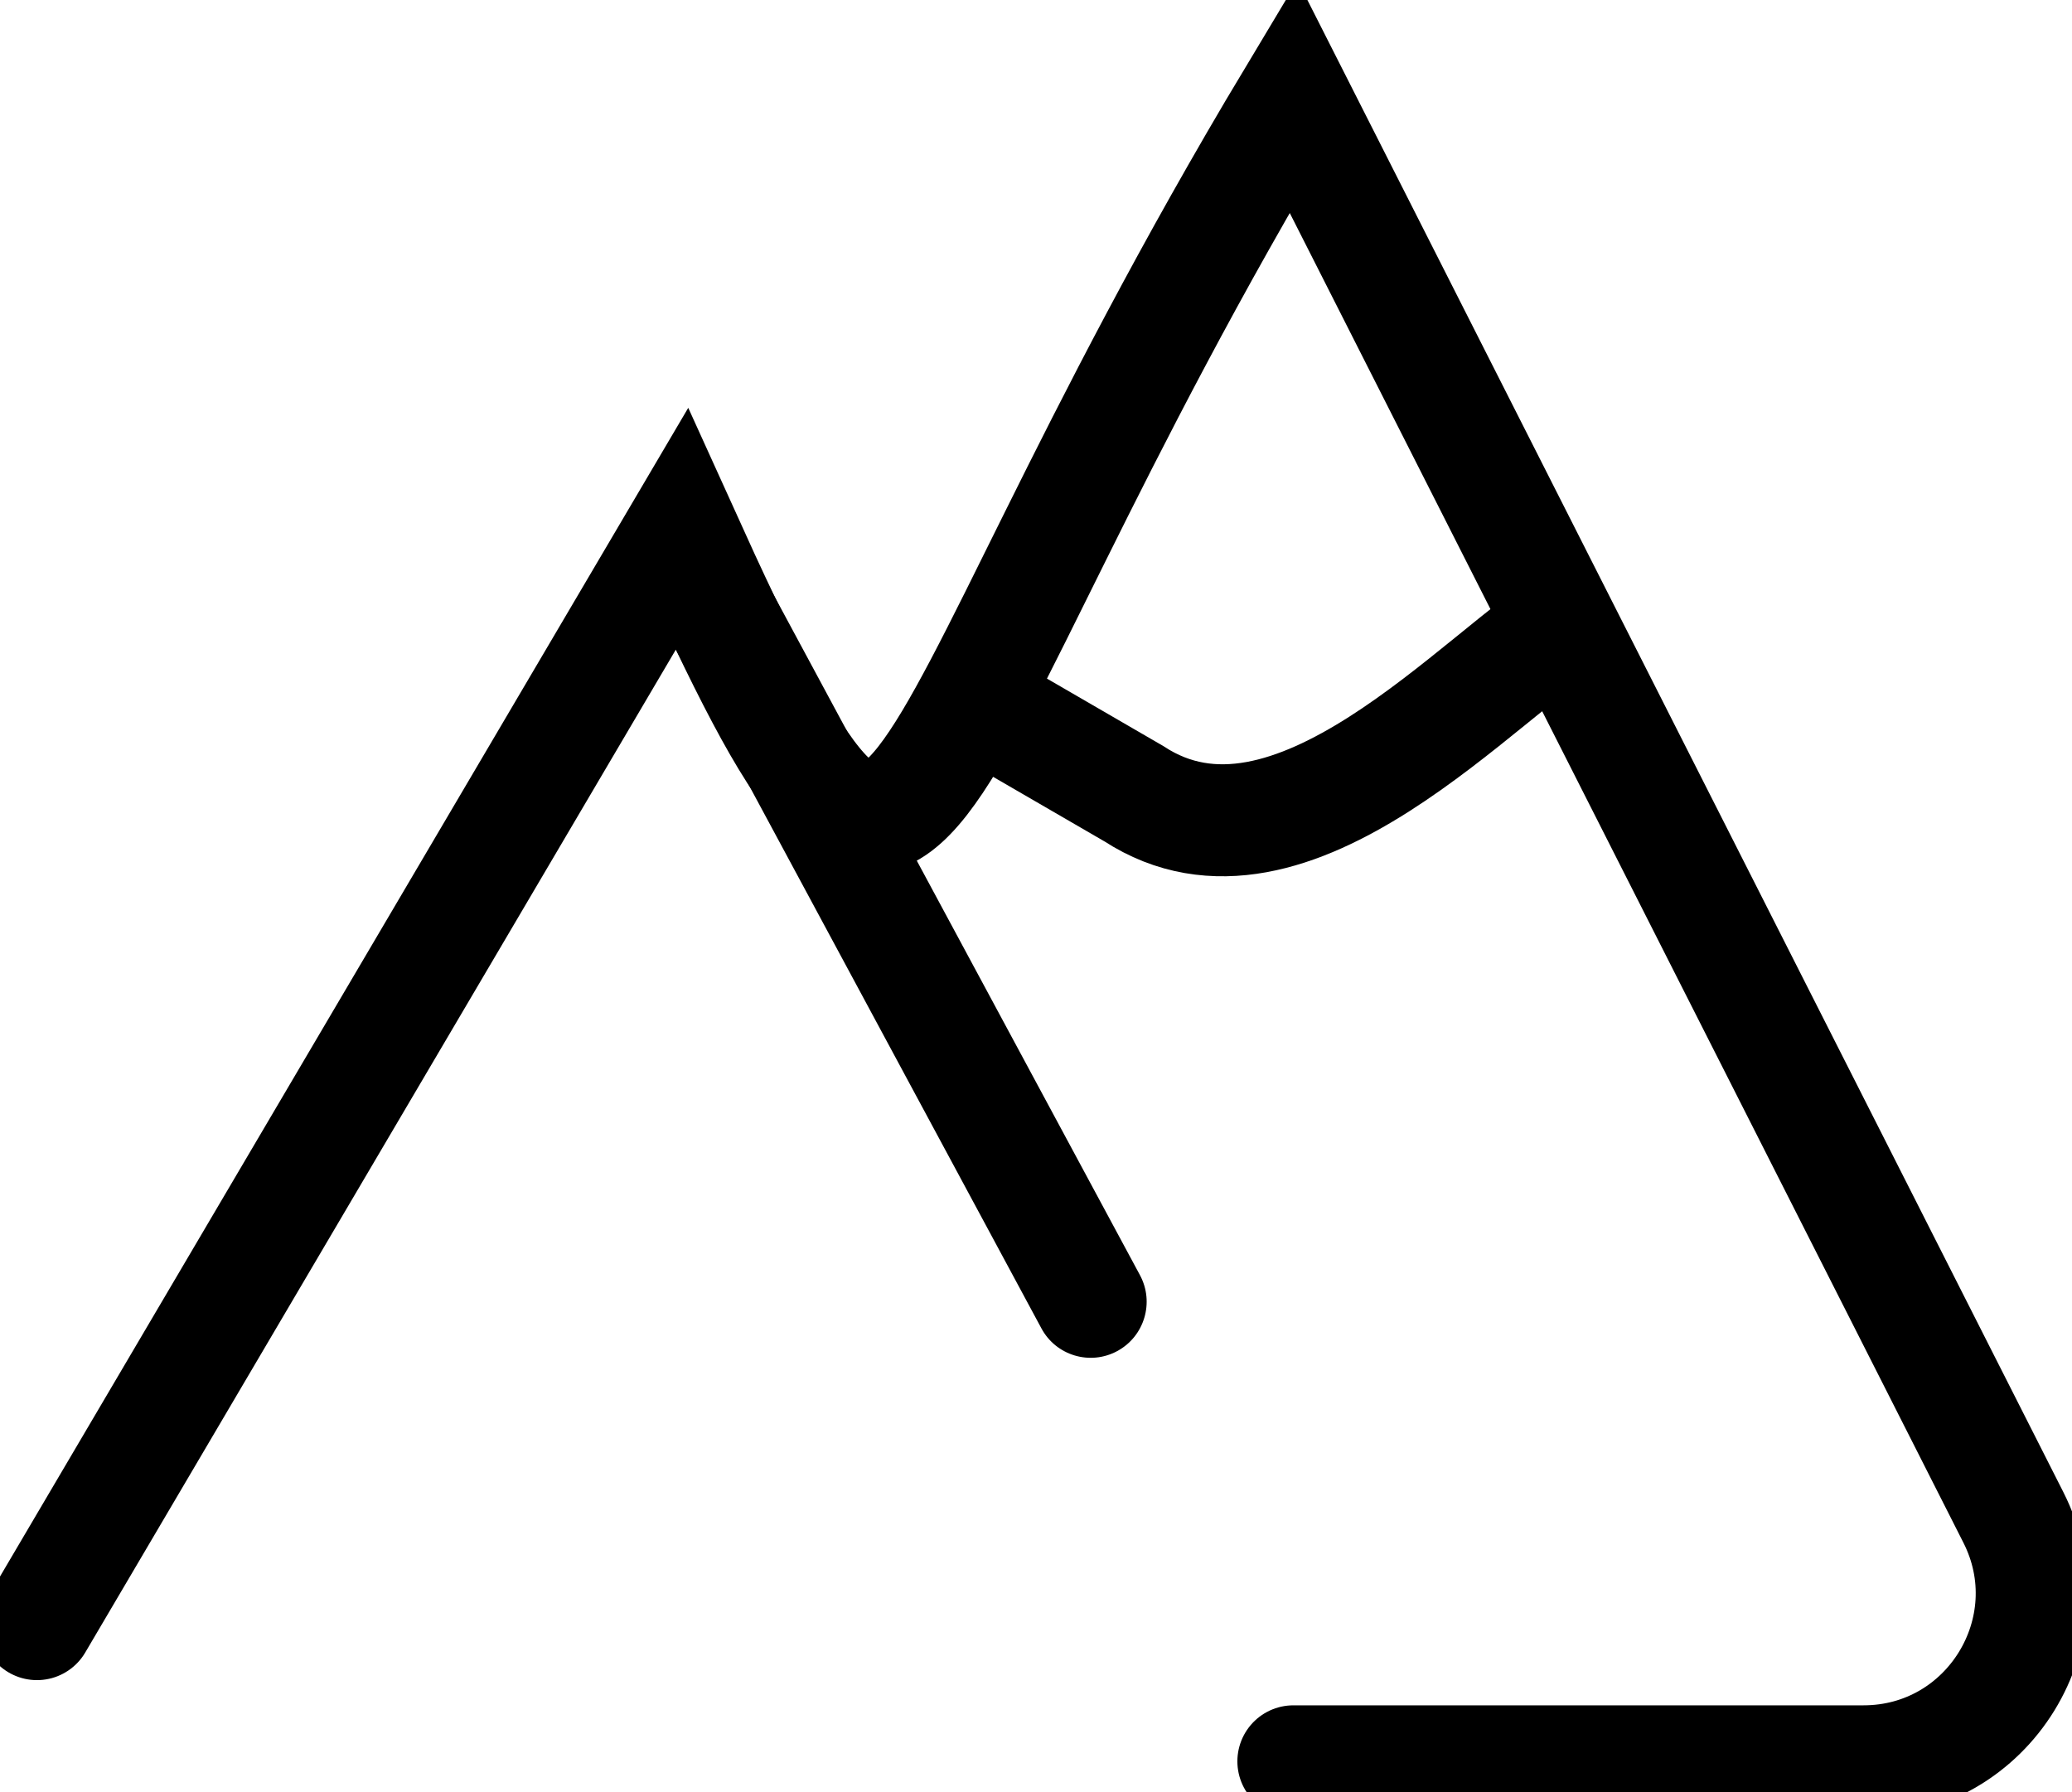 <svg width="37" height="32" viewBox="0 0 37 32" fill="none" xmlns="http://www.w3.org/2000/svg">
<g clip-path="url(#clip0_586_4626)">
<path d="M0.66 29L12.174 9.45C16.596 19.218 15.595 14.219 23.096 1.718L35.953 27.094C36.964 29.09 35.514 31.45 33.277 31.45L23.096 31.45" stroke="black" stroke-width="2" stroke-linecap="round"/>
<path d="M18.596 23.718C18.857 24.205 19.464 24.387 19.95 24.125C20.436 23.863 20.618 23.256 20.357 22.77L18.596 23.718ZM11.595 10.719L18.596 23.718L20.357 22.77L13.357 9.77L11.595 10.719Z" fill="black"/>
<path d="M28.16 11C26.467 11.981 23.069 16.012 20.247 14.172C16.861 12.209 17.425 12.536 18.131 12.945" stroke="black" stroke-width="2"/>
</g>
<defs>
<clipPath id="clip0_586_4626">
<rect width="37" height="32" fill="white"/>
</clipPath>
</defs>
</svg>
